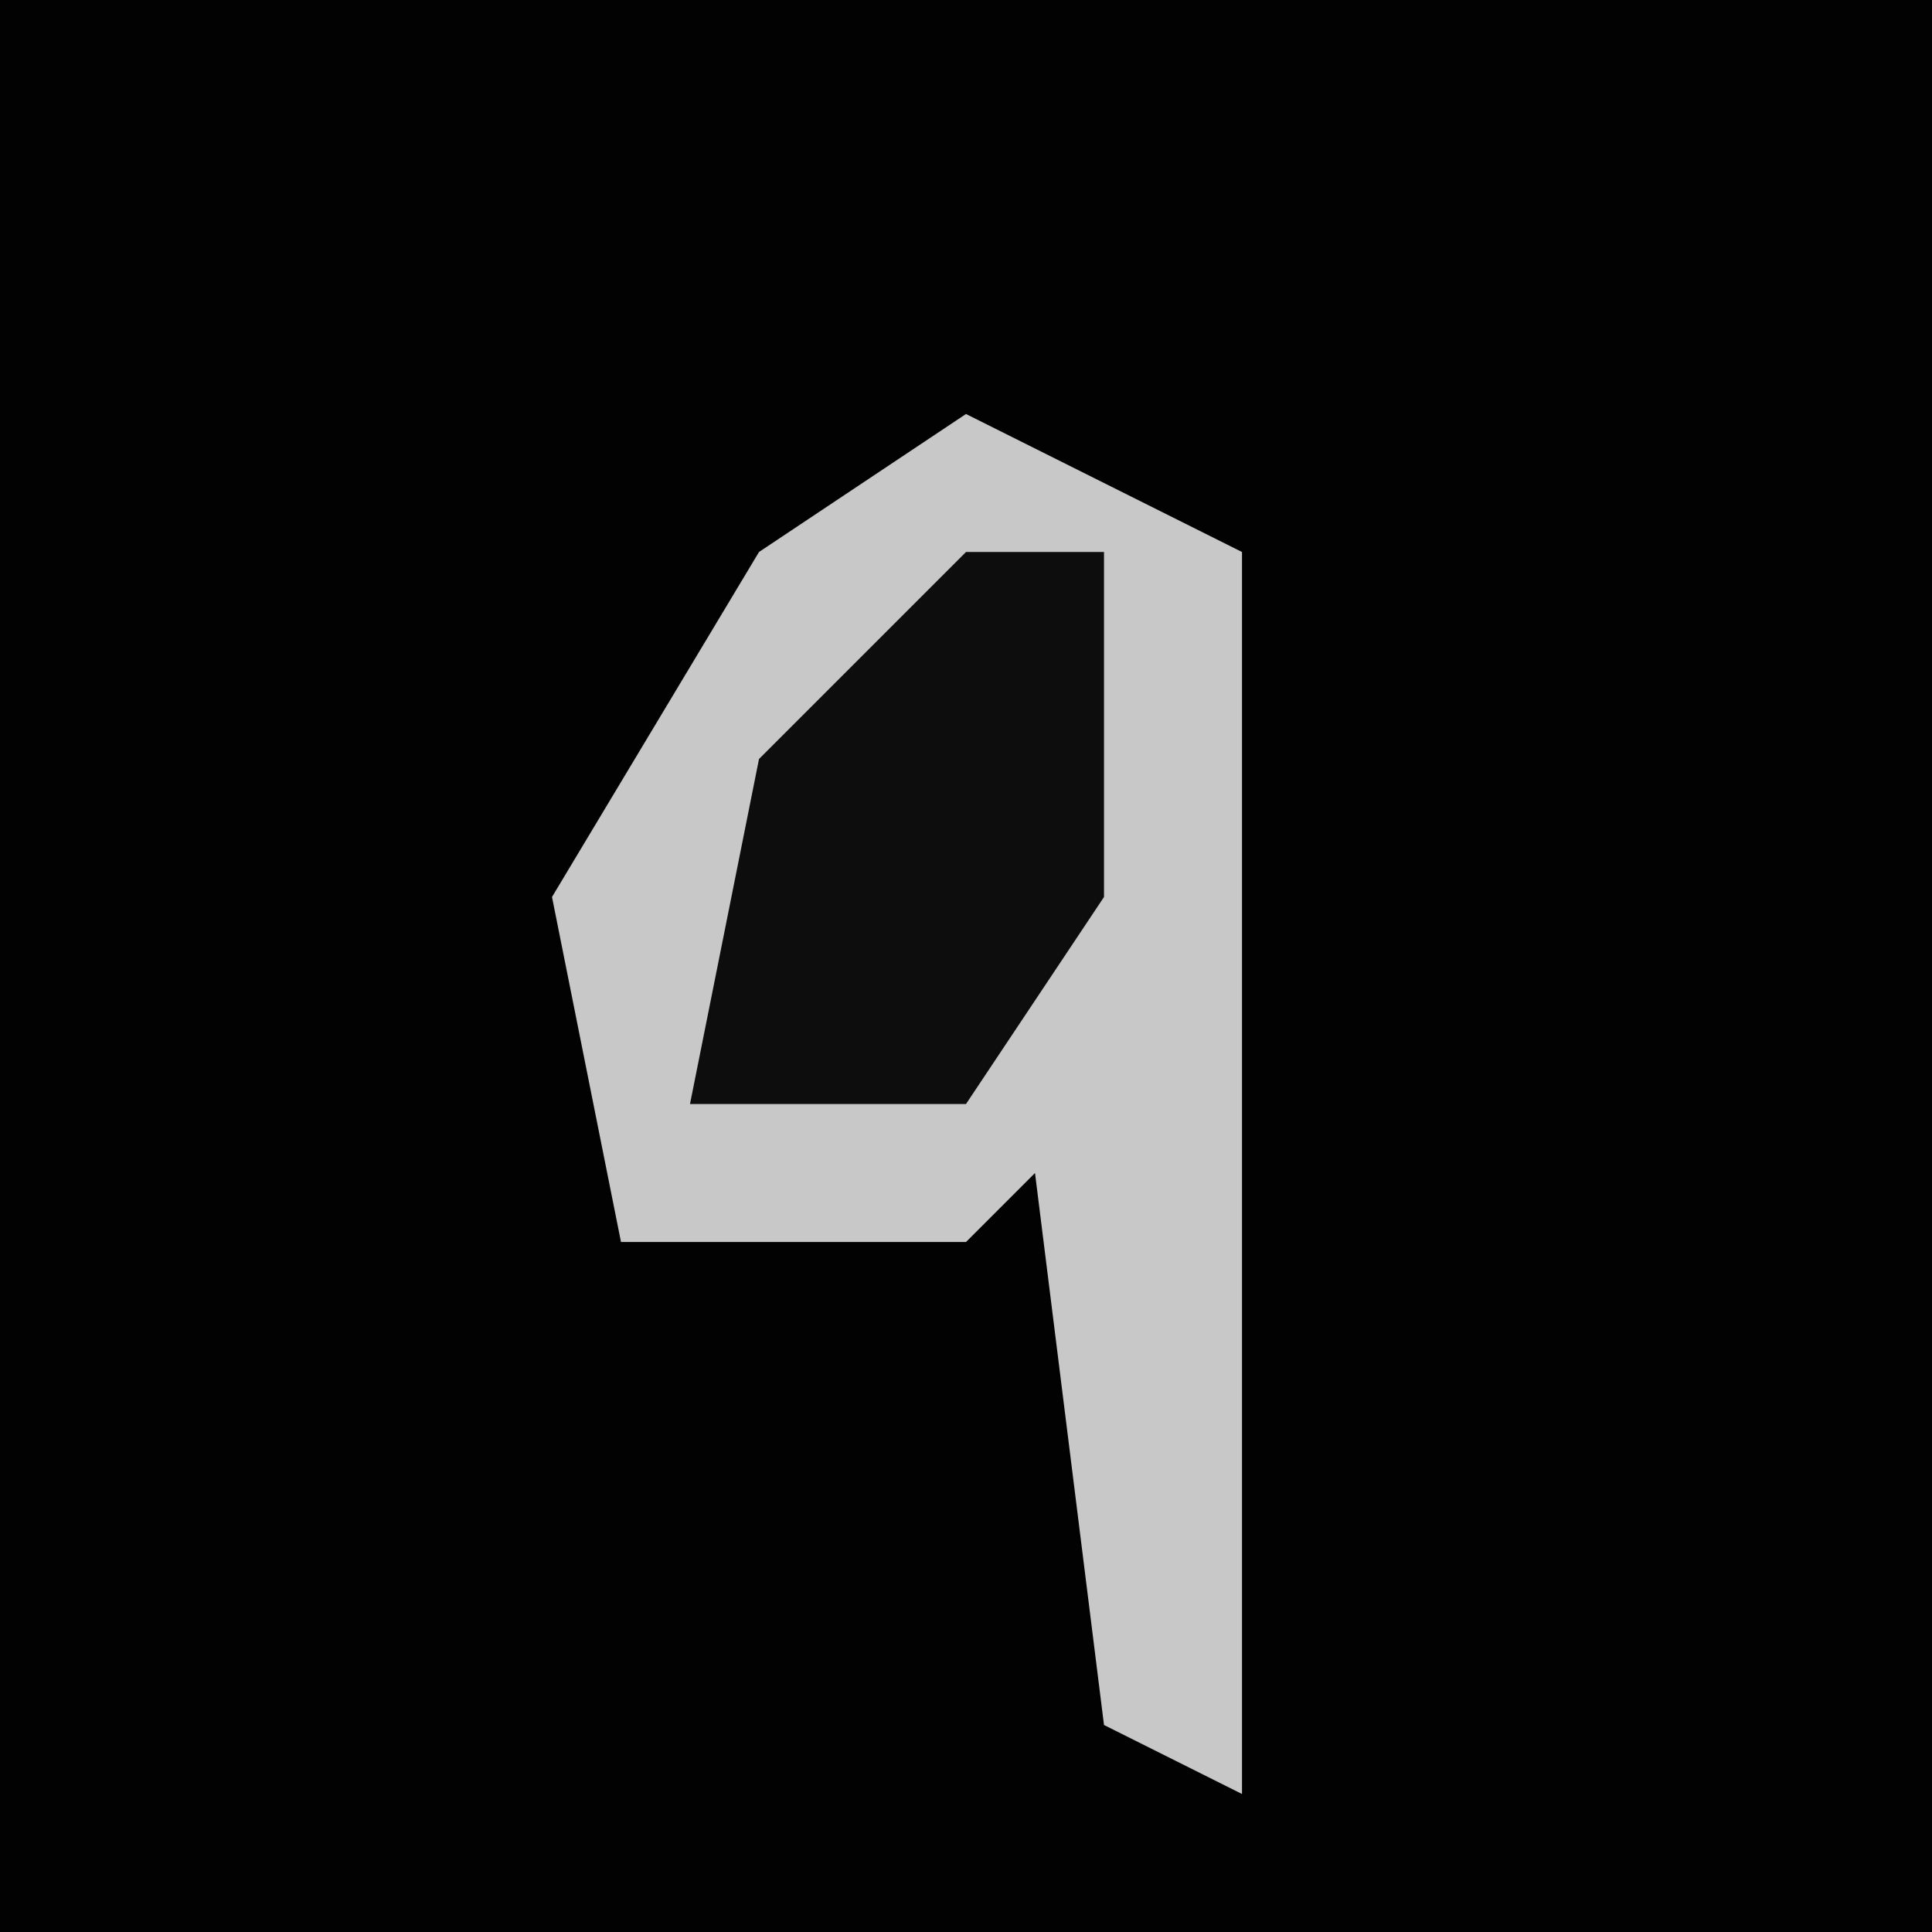 <?xml version="1.0" encoding="UTF-8"?>
<svg version="1.1" xmlns="http://www.w3.org/2000/svg" width="28" height="28">
<path d="M0,0 L28,0 L28,28 L0,28 Z " fill="#020202" transform="translate(0,0)"/>
<path d="M0,0 L4,2 L4,20 L2,19 L1,11 L0,12 L-5,12 L-6,7 L-3,2 Z " fill="#C8C8C8" transform="translate(14,6)"/>
<path d="M0,0 L2,0 L2,5 L0,8 L-4,8 L-3,3 Z " fill="#0D0D0D" transform="translate(14,8)"/>
</svg>
